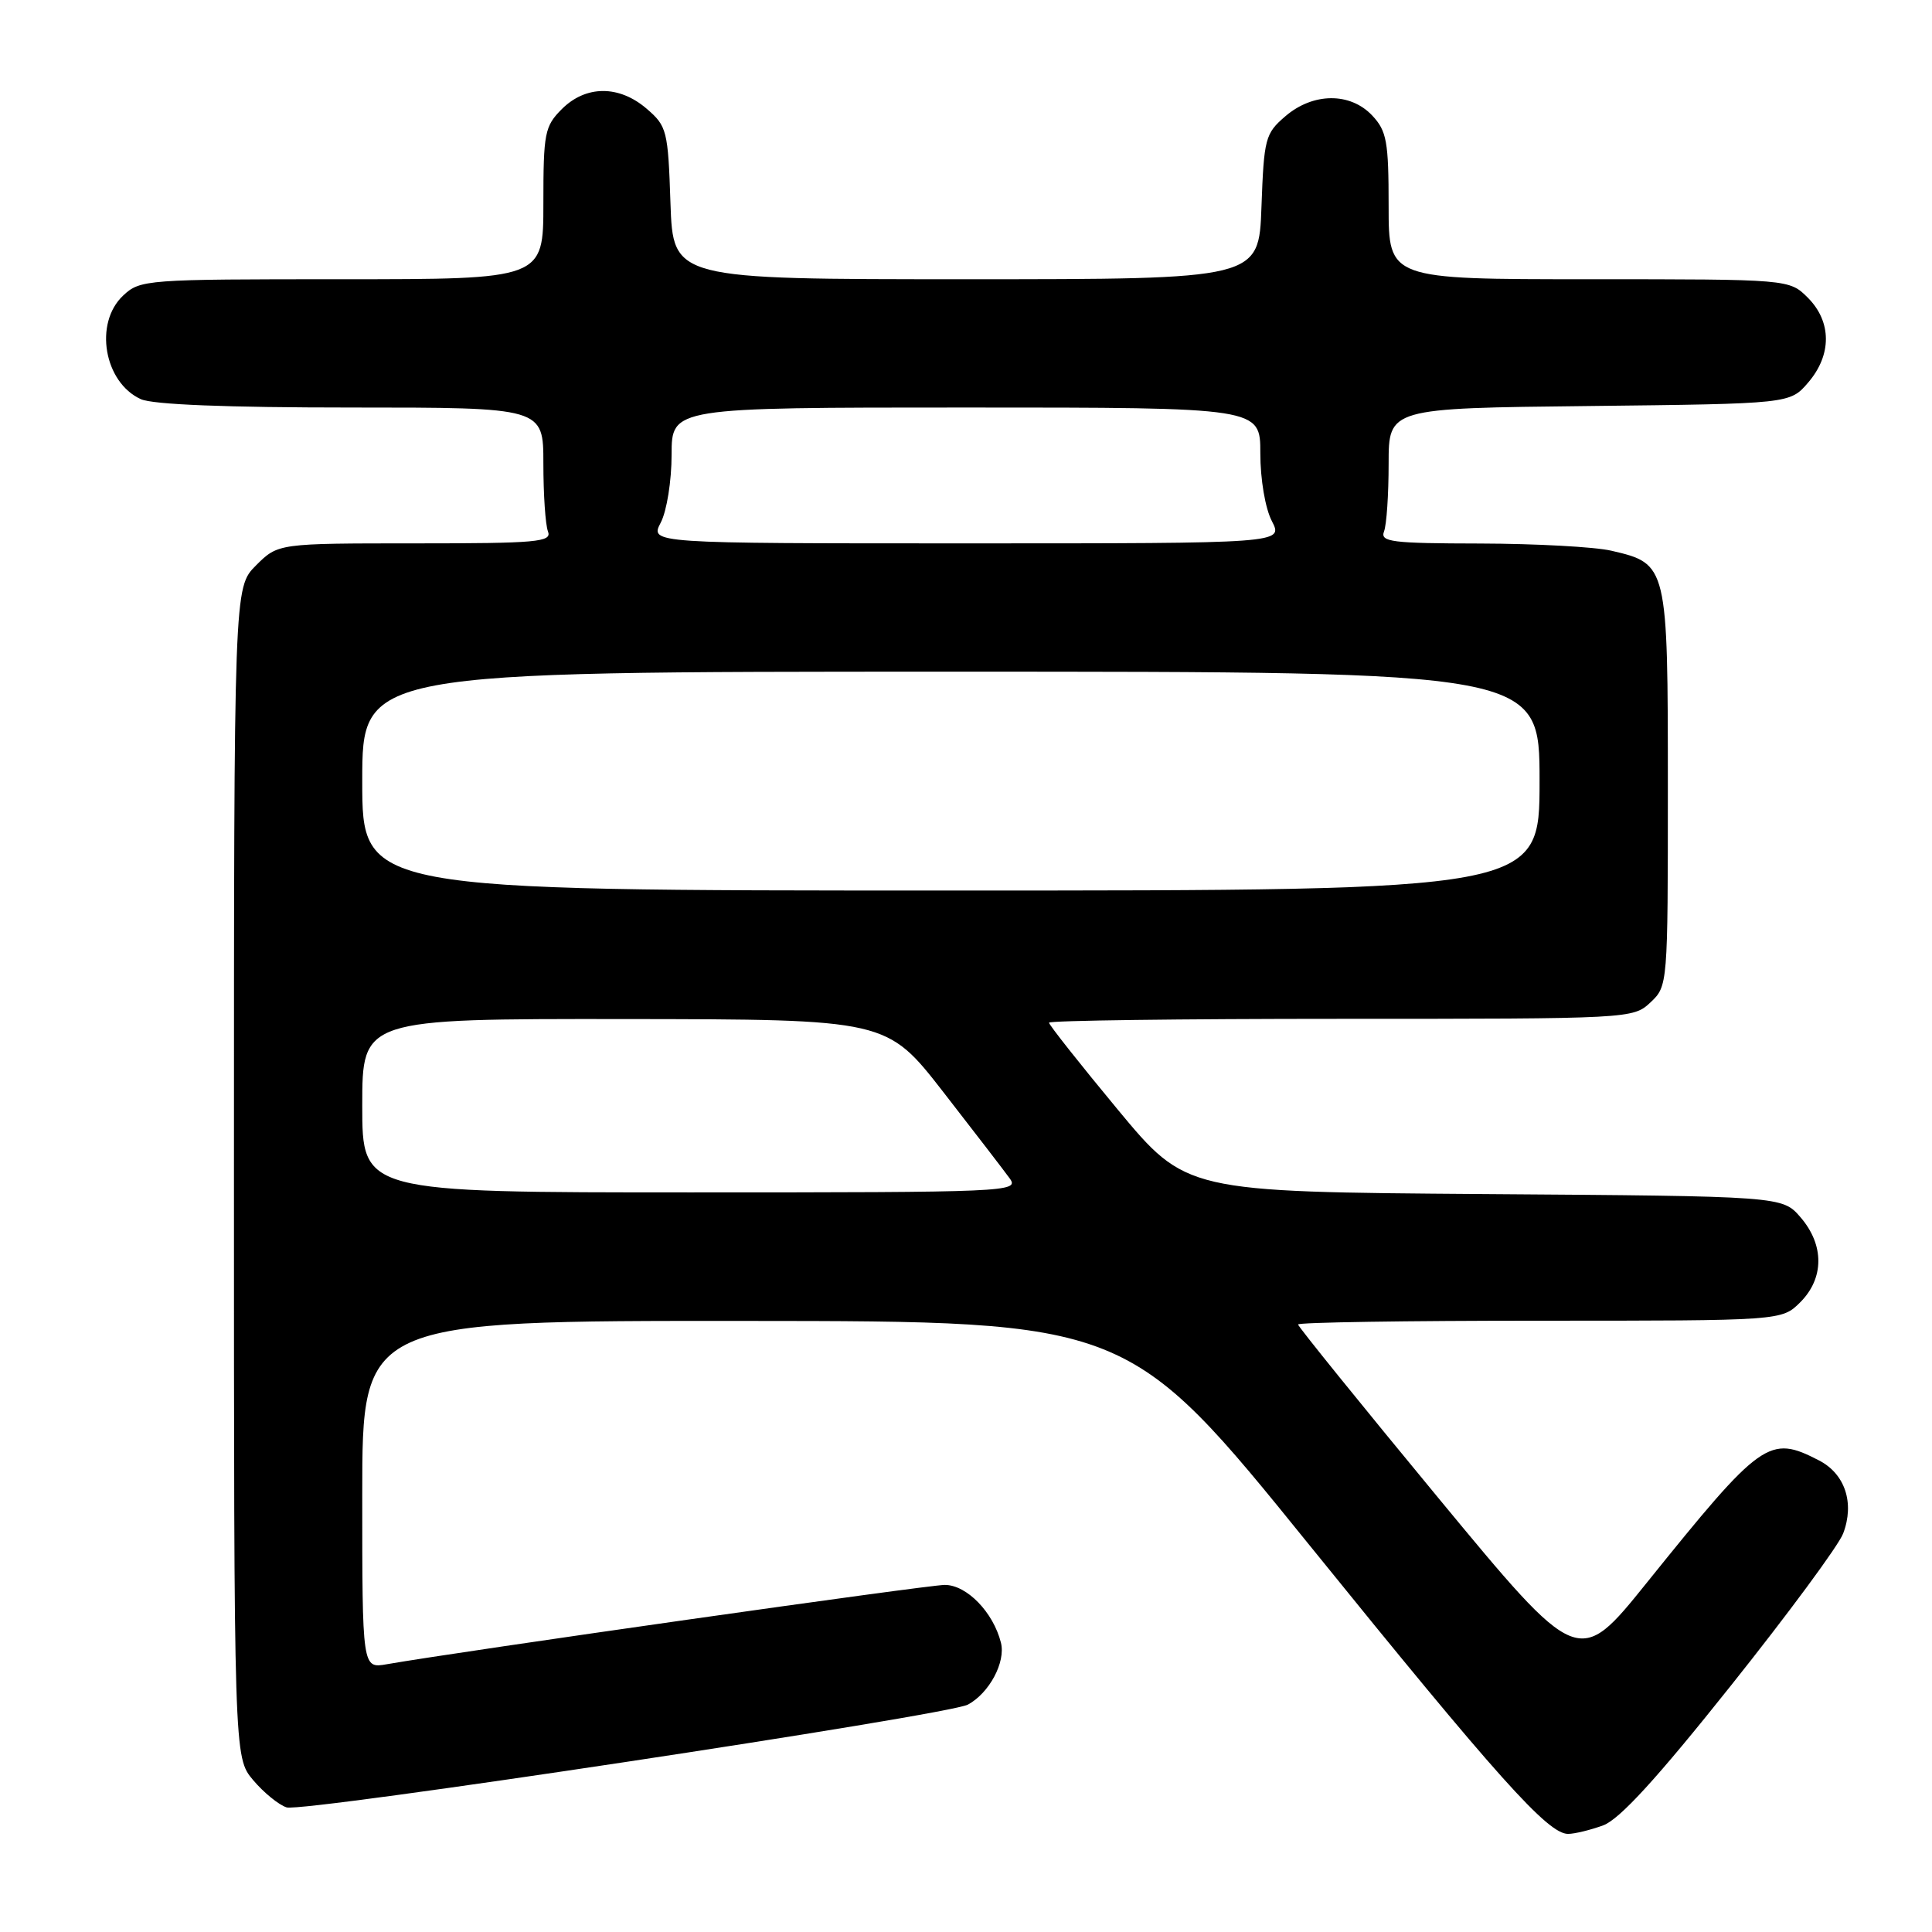<?xml version="1.0" encoding="UTF-8" standalone="no"?>
<!DOCTYPE svg PUBLIC "-//W3C//DTD SVG 1.1//EN" "http://www.w3.org/Graphics/SVG/1.1/DTD/svg11.dtd" >
<svg xmlns="http://www.w3.org/2000/svg" xmlns:xlink="http://www.w3.org/1999/xlink" version="1.1" viewBox="0 0 256 256">
 <g >
 <path fill="currentColor"
d=" M 212.43 241.87 C 214.60 241.07 219.56 235.65 229.33 223.38 C 236.94 213.84 243.65 204.75 244.23 203.19 C 245.76 199.16 244.48 195.30 241.04 193.52 C 234.42 190.10 233.45 190.79 218.20 209.73 C 209.16 220.96 209.16 220.96 190.58 198.48 C 180.36 186.11 172.00 175.77 172.00 175.50 C 172.00 175.22 186.42 175.00 204.05 175.00 C 236.09 175.00 236.09 175.00 238.55 172.55 C 241.72 169.37 241.74 164.97 238.59 161.31 C 236.17 158.50 236.17 158.50 196.66 158.22 C 157.15 157.93 157.15 157.93 148.07 146.98 C 143.08 140.96 139.00 135.80 139.00 135.51 C 139.00 135.23 156.41 135.00 177.69 135.00 C 216.03 135.00 216.39 134.98 218.69 132.83 C 220.99 130.66 221.00 130.55 221.00 104.44 C 221.00 74.85 220.97 74.70 213.50 72.97 C 211.30 72.46 203.49 72.04 196.14 72.02 C 184.38 72.00 182.86 71.81 183.39 70.42 C 183.73 69.55 184.00 65.52 184.00 61.46 C 184.00 54.09 184.00 54.09 210.59 53.80 C 237.18 53.50 237.18 53.50 239.59 50.69 C 242.74 47.03 242.72 42.63 239.55 39.45 C 237.09 37.00 237.09 37.00 210.55 37.00 C 184.00 37.00 184.00 37.00 184.00 27.31 C 184.00 18.75 183.75 17.36 181.83 15.31 C 178.91 12.21 173.98 12.25 170.31 15.41 C 167.65 17.69 167.48 18.34 167.15 27.41 C 166.81 37.00 166.81 37.00 128.00 37.00 C 89.19 37.00 89.19 37.00 88.84 26.91 C 88.52 17.29 88.37 16.71 85.69 14.41 C 82.03 11.26 77.63 11.28 74.45 14.45 C 72.17 16.73 72.00 17.62 72.00 26.95 C 72.00 37.00 72.00 37.00 45.31 37.00 C 19.29 37.00 18.57 37.05 16.31 39.17 C 12.43 42.82 13.78 50.67 18.66 52.89 C 20.24 53.61 30.02 54.00 46.55 54.00 C 72.00 54.00 72.00 54.00 72.00 61.42 C 72.00 65.50 72.27 69.55 72.61 70.42 C 73.15 71.82 71.20 72.00 55.03 72.00 C 36.85 72.00 36.85 72.00 33.92 74.92 C 31.00 77.85 31.00 77.85 31.00 155.35 C 31.00 232.85 31.00 232.85 33.54 235.87 C 34.94 237.53 36.94 239.16 37.98 239.49 C 40.15 240.18 125.60 227.28 128.25 225.87 C 131.08 224.35 133.28 220.24 132.63 217.67 C 131.62 213.63 128.09 210.00 125.18 210.01 C 122.91 210.01 61.06 218.81 51.25 220.52 C 48.00 221.09 48.00 221.09 48.00 198.05 C 48.00 175.00 48.00 175.00 98.75 175.03 C 149.50 175.06 149.50 175.06 173.50 204.73 C 198.47 235.60 205.10 243.00 207.77 243.00 C 208.64 243.00 210.74 242.49 212.43 241.87 Z  M 48.00 146.50 C 48.00 135.00 48.00 135.00 82.75 135.03 C 117.50 135.07 117.50 135.07 125.00 144.71 C 129.12 150.01 133.09 155.17 133.81 156.17 C 135.07 157.93 133.54 158.00 91.56 158.00 C 48.00 158.00 48.00 158.00 48.00 146.50 Z  M 48.00 103.50 C 48.00 89.00 48.00 89.00 126.00 89.00 C 204.00 89.00 204.00 89.00 204.00 103.50 C 204.00 118.00 204.00 118.00 126.00 118.00 C 48.00 118.00 48.00 118.00 48.00 103.50 Z  M 87.55 69.25 C 88.35 67.72 88.99 63.72 88.99 60.25 C 89.00 54.00 89.00 54.00 128.00 54.00 C 167.00 54.00 167.00 54.00 167.00 60.05 C 167.00 63.52 167.65 67.36 168.53 69.05 C 170.05 72.00 170.05 72.00 128.08 72.00 C 86.12 72.00 86.12 72.00 87.55 69.25 Z "/>
</g>
</svg>